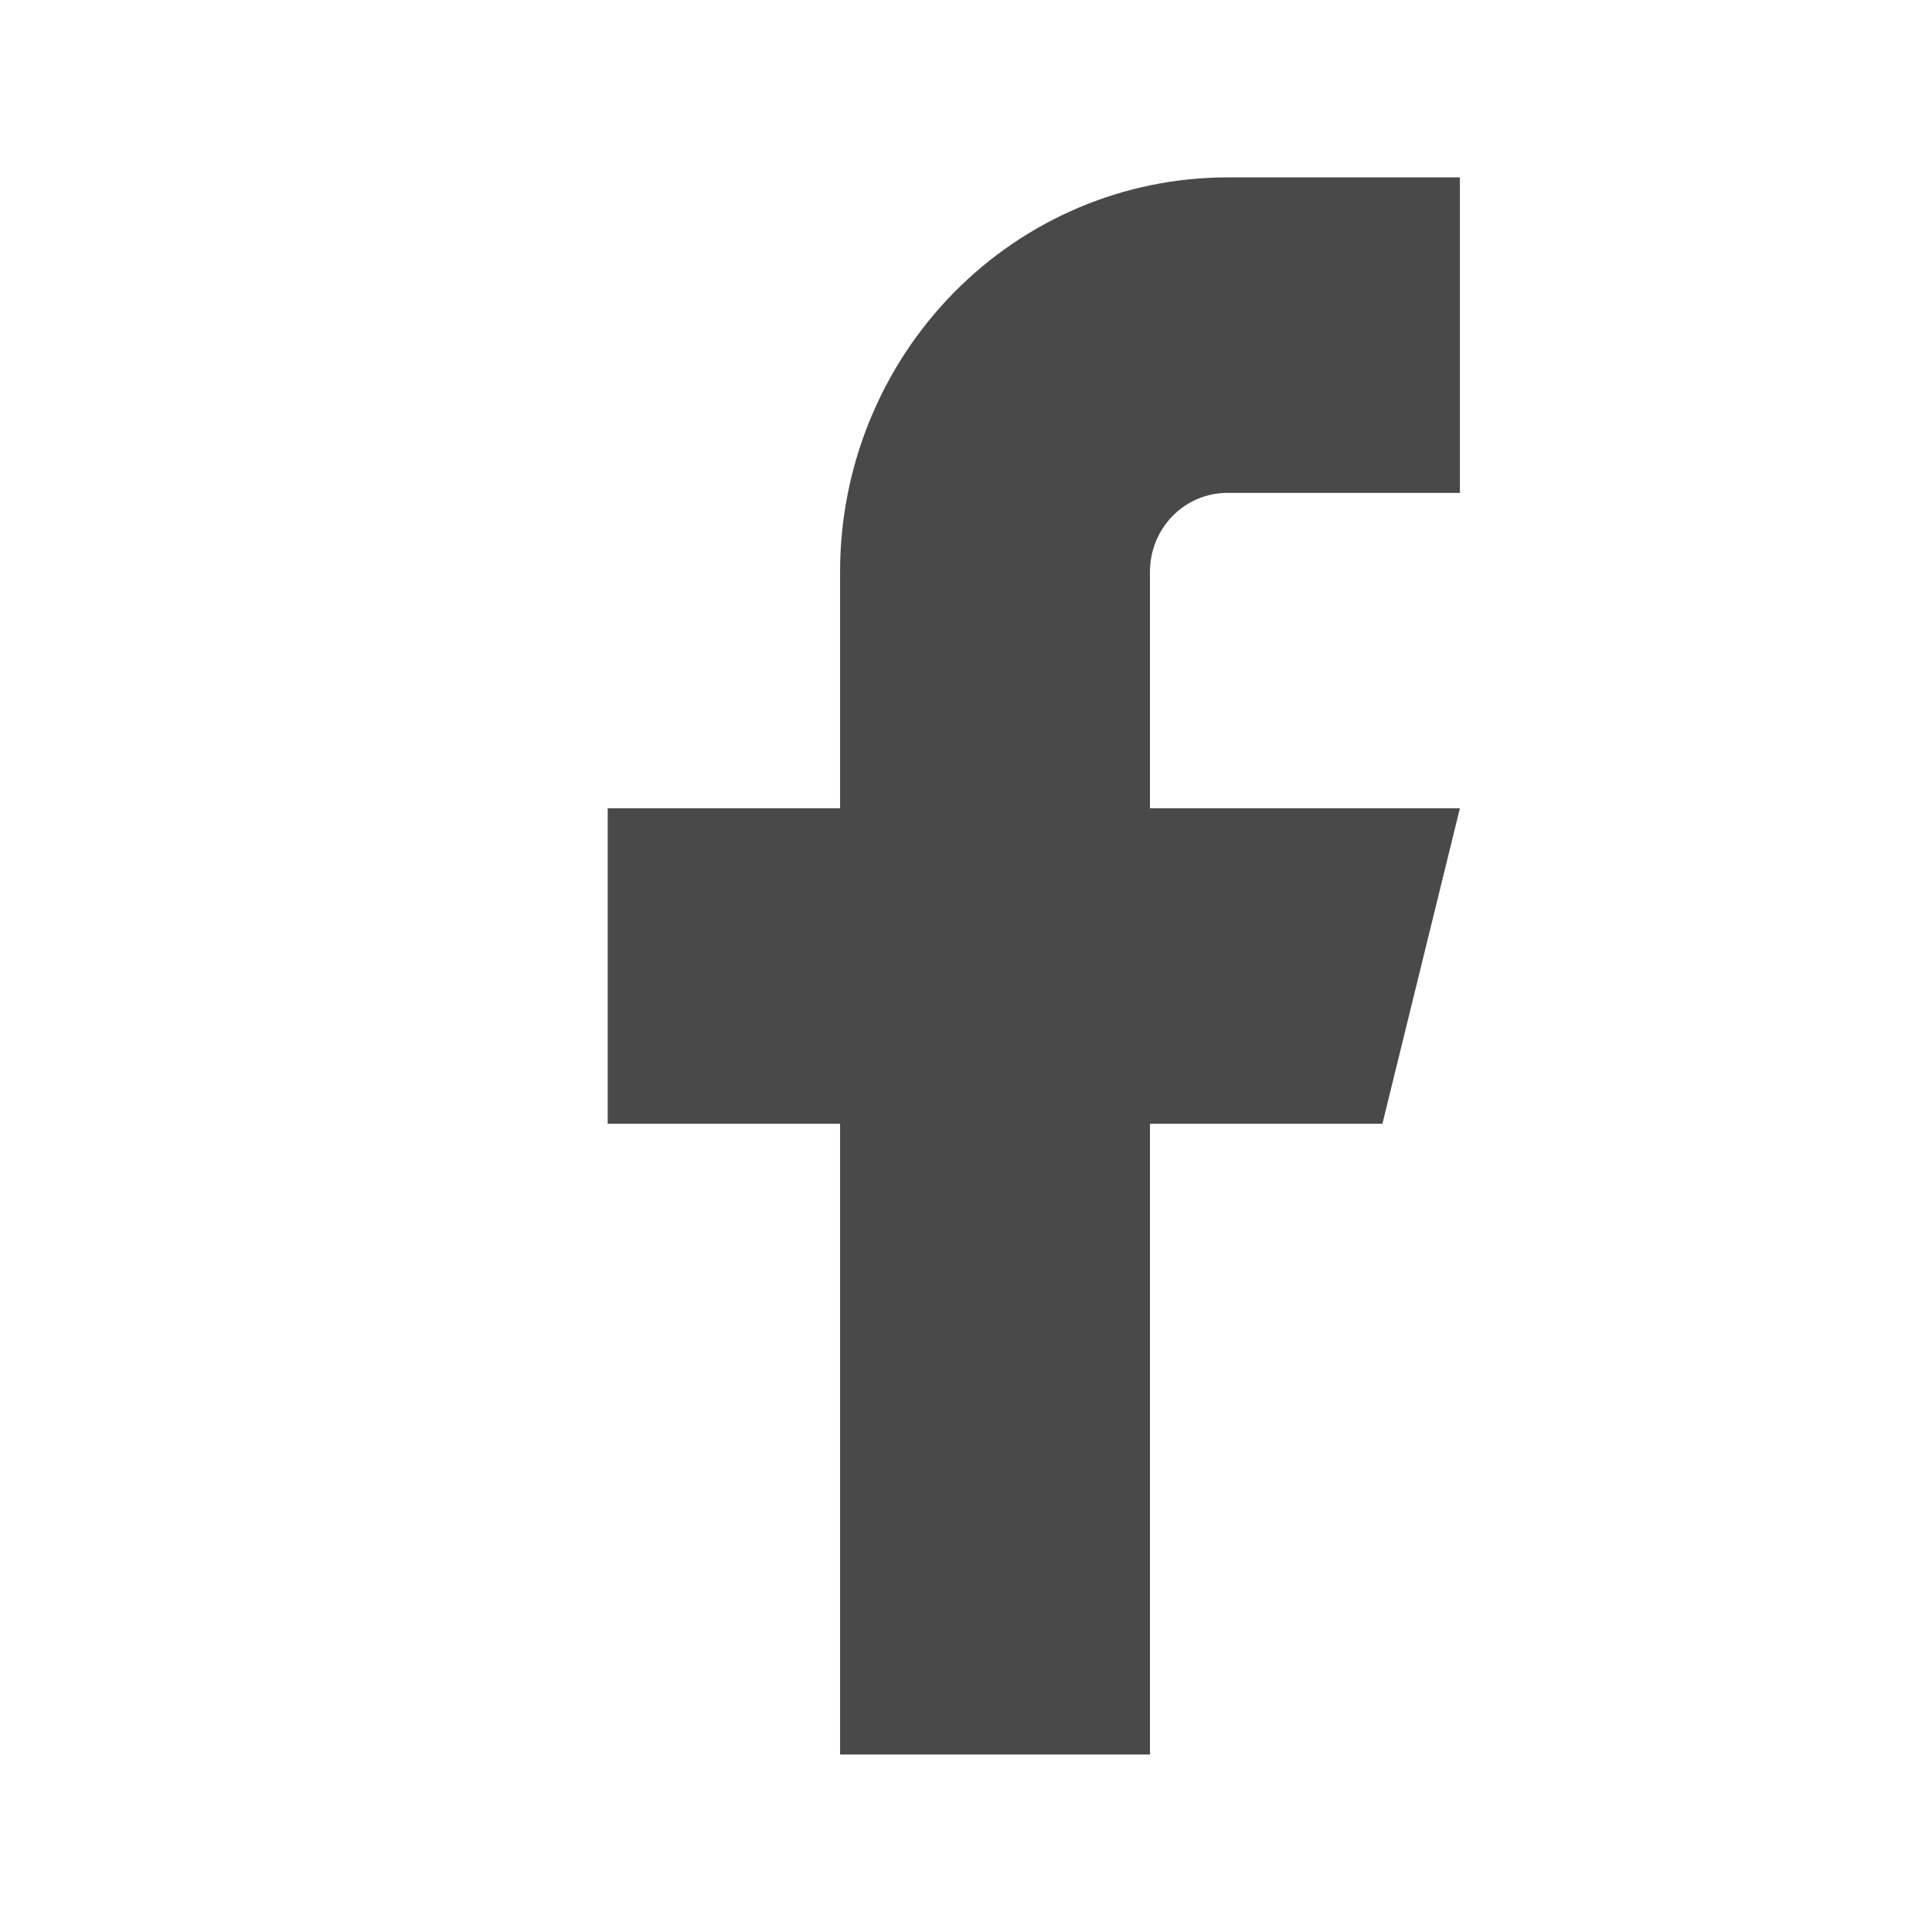 <svg width="28" height="28" viewBox="0 0 28 28" fill="none" xmlns="http://www.w3.org/2000/svg">
<path d="M21.158 2.571H17.789C16.3 2.571 14.873 3.173 13.82 4.245C12.767 5.317 12.175 6.77 12.175 8.286V11.714H8.807V16.286H12.175V25.428H16.666V16.286H20.035L21.158 11.714H16.666V8.286C16.666 7.982 16.785 7.692 16.995 7.477C17.206 7.263 17.492 7.143 17.789 7.143H21.158V2.571Z" fill="#494949"/>
</svg>
